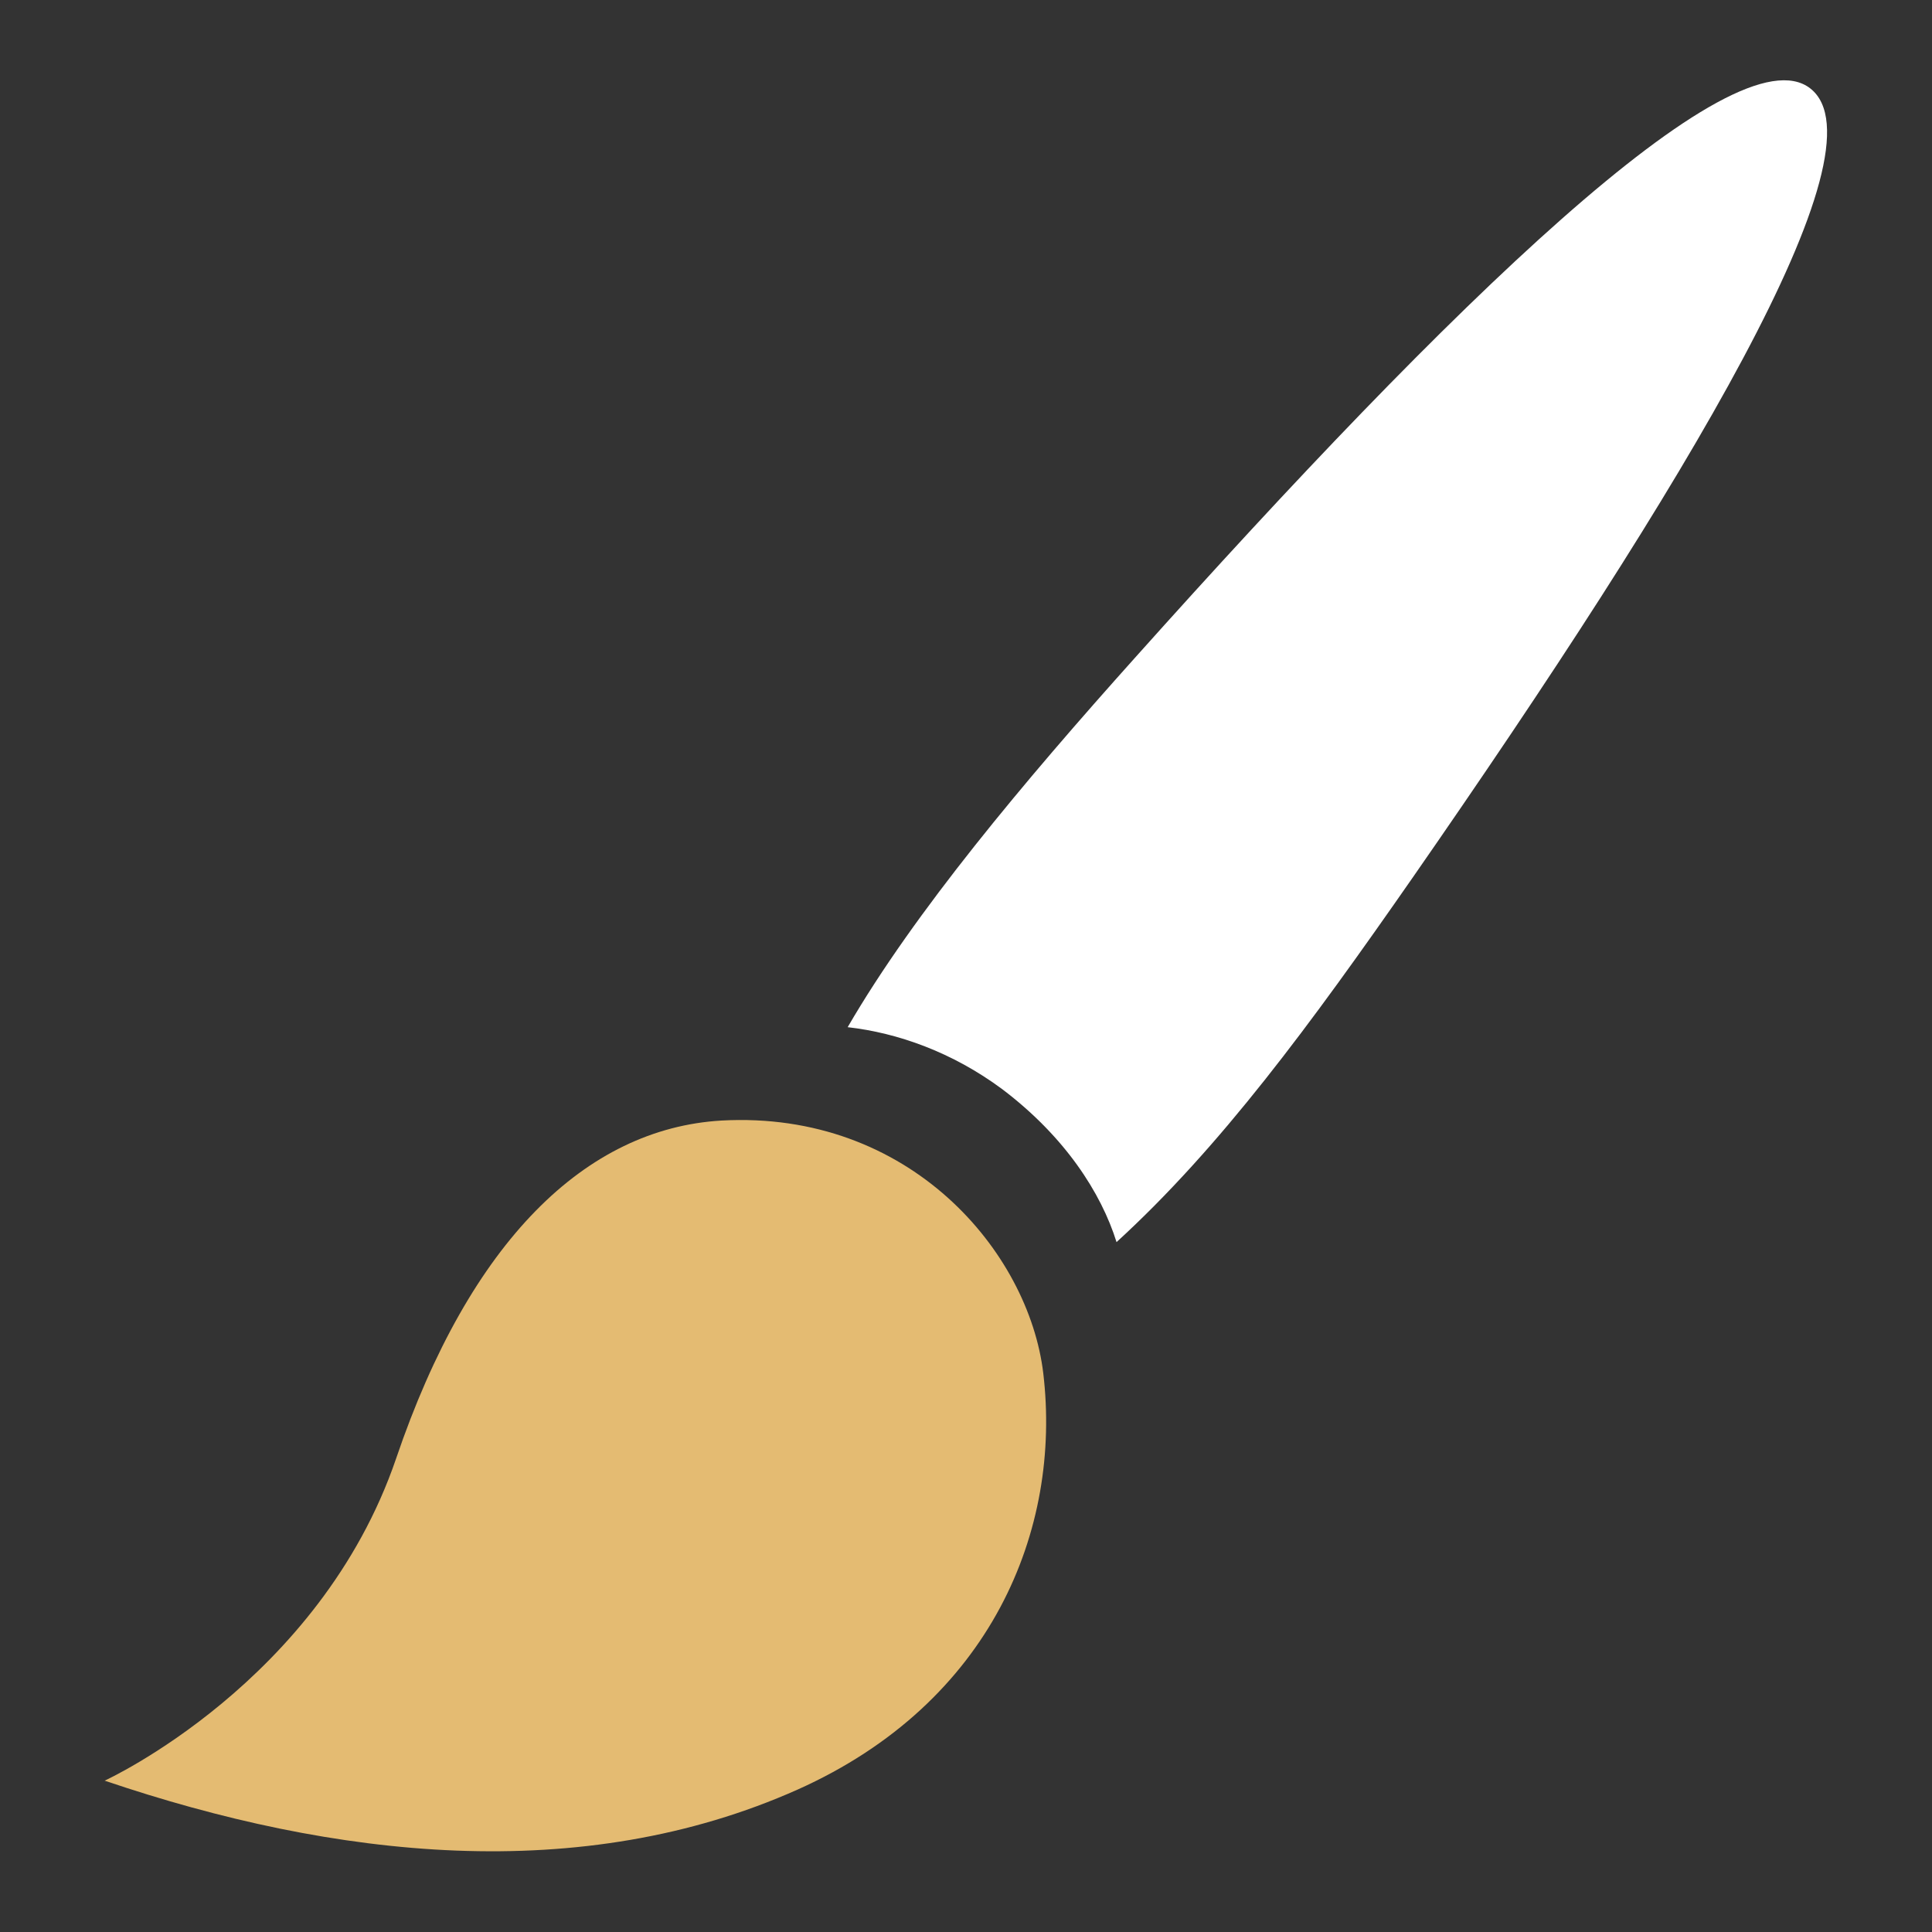 <svg xmlns="http://www.w3.org/2000/svg" viewBox="0 0 24 24">
	<rect x="0" y="0" width="24" height="24" fill="#333333" stroke="none"/>
	<path style="fill:#E4BB72;" d="M12.96,17.06c-0.18-1.51-1.66-3.27-4-3.14c-1.68,0.1-3.12,1.49-4.04,4.2c-0.95,2.78-3.62,4-3.62,4	c2.86,0.97,5.92,1.31,8.61,0.11C12.32,21.15,13.19,19,12.96,17.06z" />
	<path style="fill:#FFFFFF;" d="M22.49,1.1C21.54,0.35,18,3.81,14.1,8.17c-1.38,1.54-2.74,3.16-3.57,4.59c0.62,0.07,1.3,0.31,1.92,0.77c0.78,0.59,1.23,1.29,1.42,1.9c1.29-1.18,2.4-2.69,3.68-4.53C20.94,6.02,23.45,1.86,22.49,1.1z" />
</svg>

